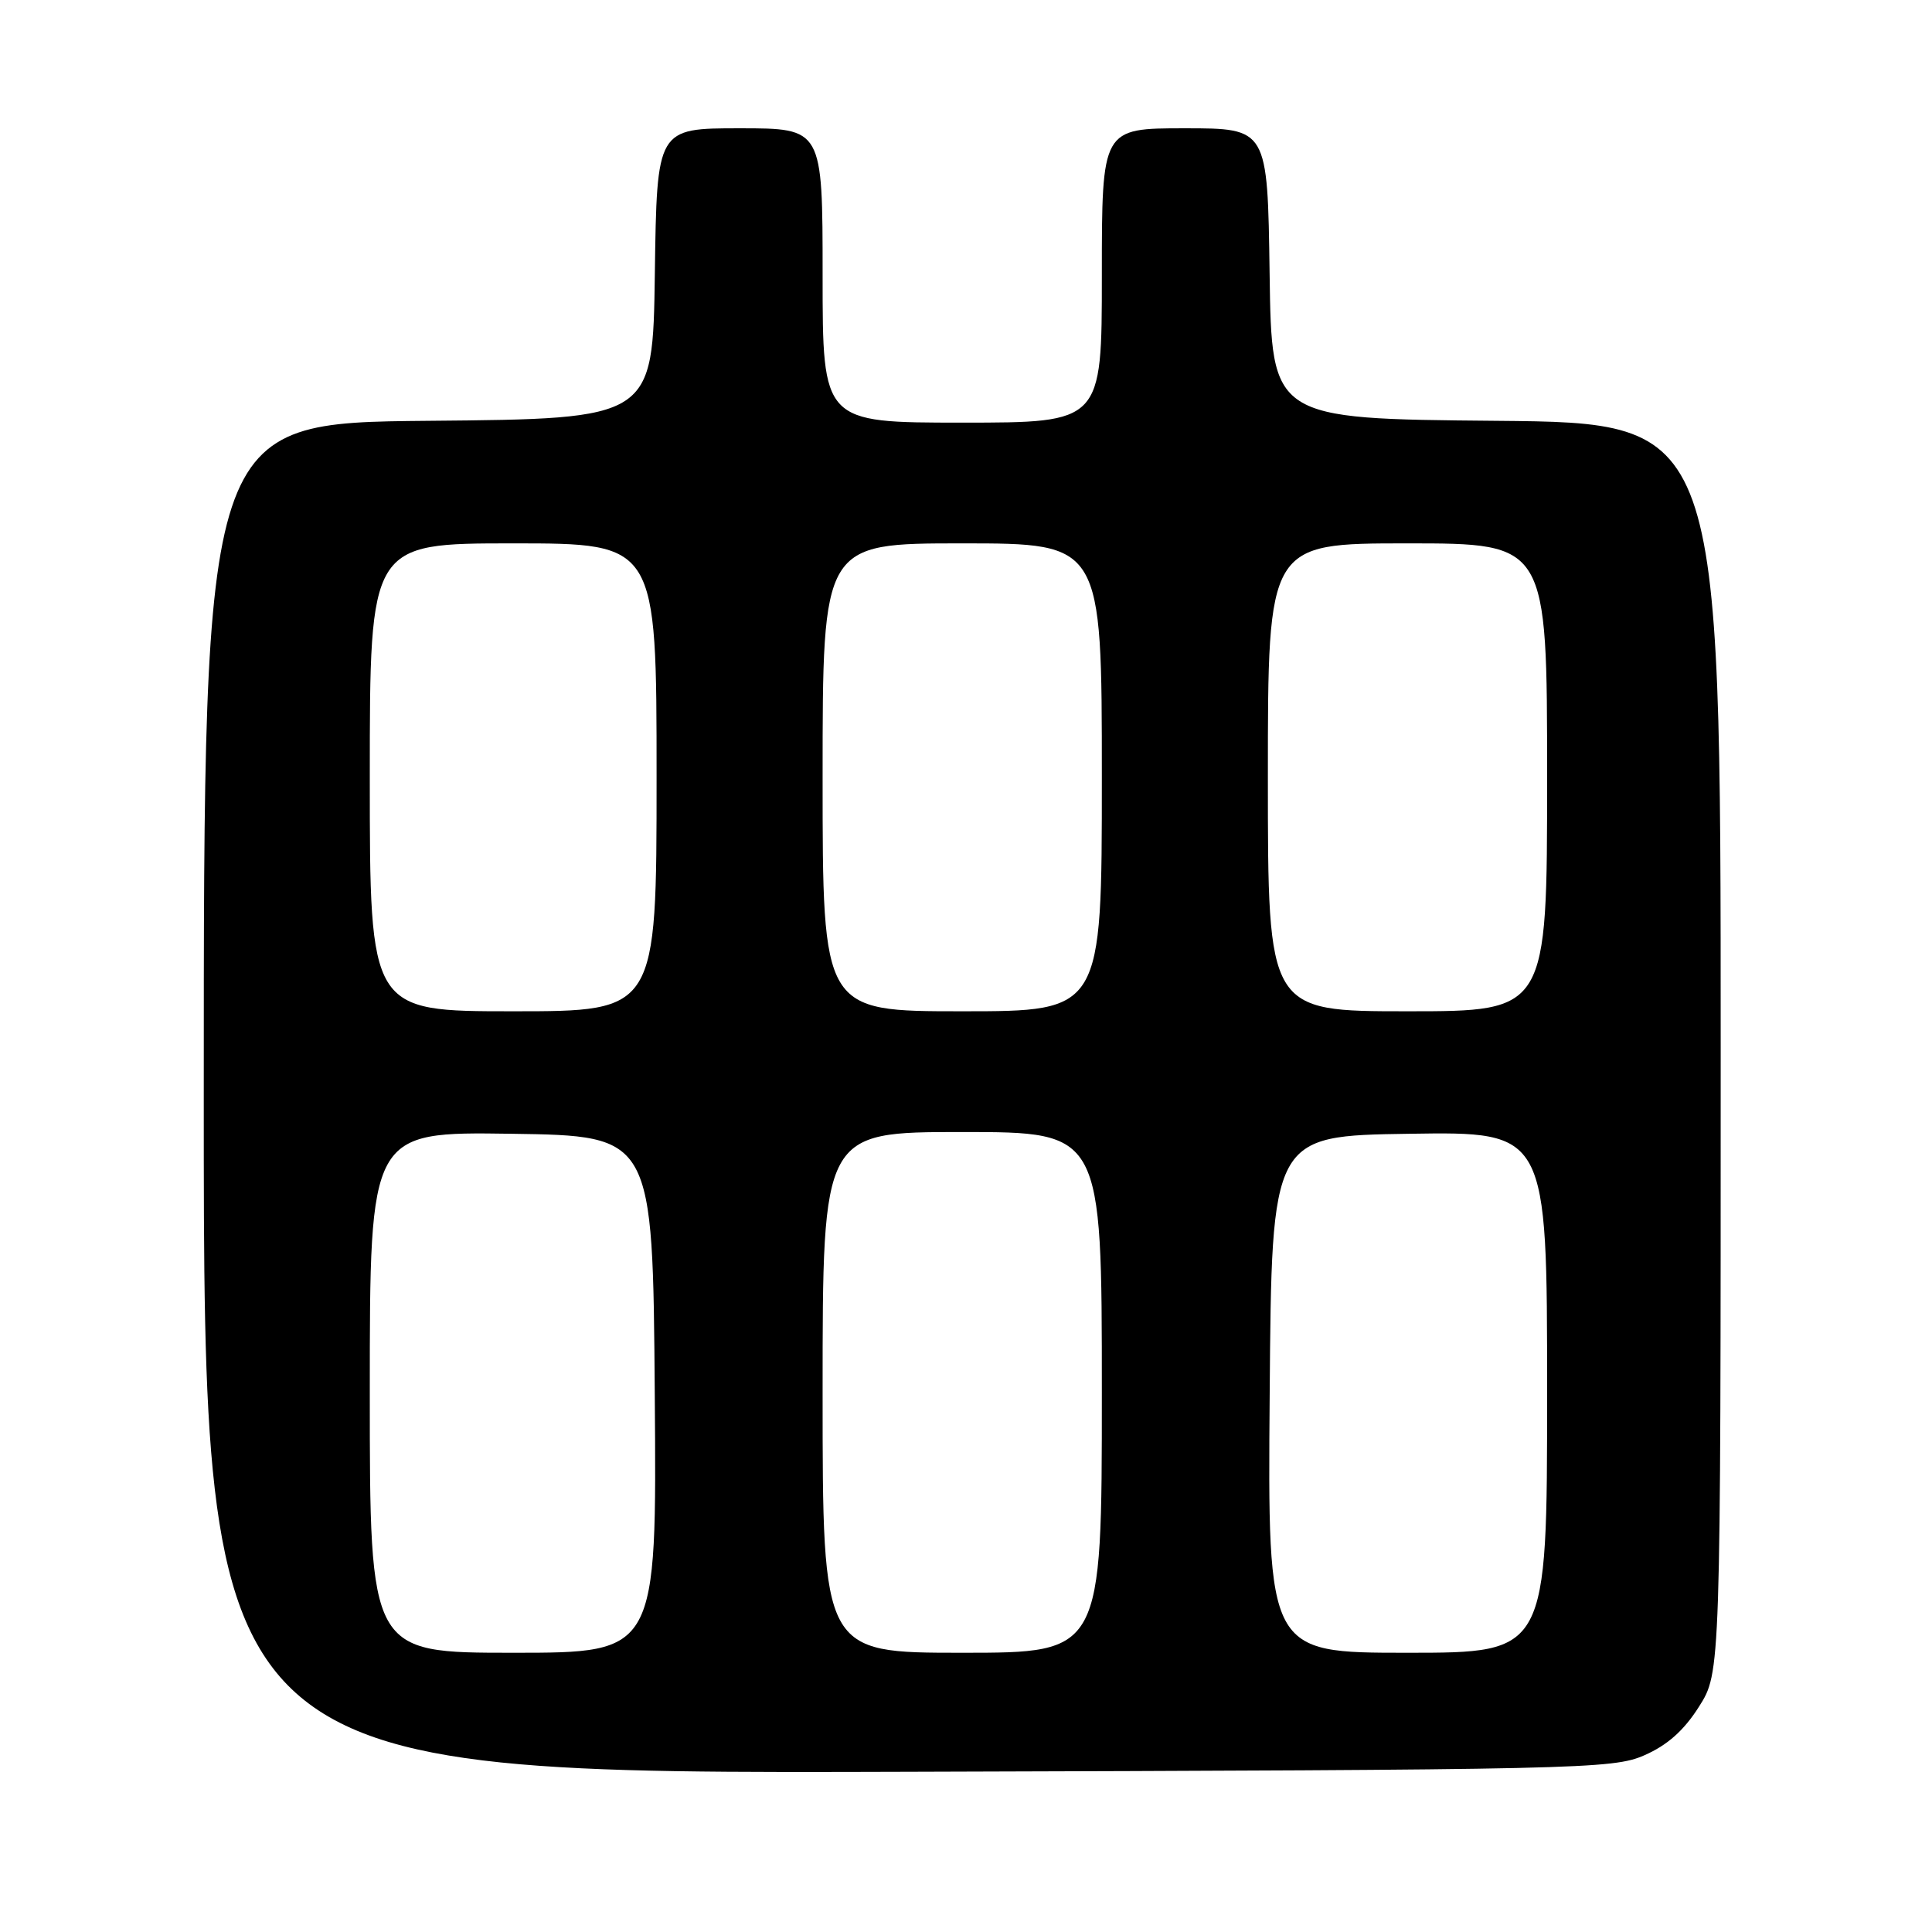 <?xml version="1.0" encoding="UTF-8" standalone="no"?>
<!DOCTYPE svg PUBLIC "-//W3C//DTD SVG 1.1//EN" "http://www.w3.org/Graphics/SVG/1.1/DTD/svg11.dtd" >
<svg xmlns="http://www.w3.org/2000/svg" xmlns:xlink="http://www.w3.org/1999/xlink" version="1.1" viewBox="0 0 256 256">
 <g >
 <path fill="currentColor"
d=" M 217.87 232.59 C 220.92 231.26 223.12 229.31 225.12 226.15 C 228.00 221.61 228.00 221.61 228.00 138.82 C 228.00 56.03 228.00 56.03 198.25 55.76 C 168.50 55.50 168.50 55.50 168.23 36.25 C 167.96 17.00 167.96 17.00 156.98 17.00 C 146.00 17.00 146.00 17.00 146.00 36.50 C 146.00 56.00 146.00 56.00 127.50 56.00 C 109.00 56.00 109.00 56.00 109.00 36.50 C 109.00 17.00 109.00 17.00 98.02 17.00 C 87.04 17.00 87.04 17.00 86.77 36.25 C 86.50 55.50 86.50 55.50 56.75 55.76 C 27.00 56.03 27.00 56.03 27.00 145.54 C 27.00 235.05 27.00 235.05 120.25 234.77 C 209.46 234.51 213.69 234.42 217.87 232.59 Z  M 49.00 184.48 C 49.00 149.96 49.00 149.96 67.75 150.23 C 86.50 150.50 86.50 150.50 86.76 184.75 C 87.03 219.00 87.03 219.00 68.01 219.00 C 49.00 219.00 49.00 219.00 49.00 184.48 Z  M 109.00 184.50 C 109.00 150.00 109.00 150.00 127.50 150.00 C 146.00 150.00 146.00 150.00 146.00 184.50 C 146.00 219.00 146.00 219.00 127.50 219.00 C 109.00 219.00 109.00 219.00 109.00 184.50 Z  M 168.24 184.75 C 168.50 150.50 168.50 150.50 186.75 150.23 C 205.00 149.95 205.00 149.95 205.00 184.48 C 205.00 219.00 205.00 219.00 186.49 219.00 C 167.97 219.00 167.97 219.00 168.24 184.75 Z  M 49.00 103.00 C 49.00 72.00 49.00 72.00 68.00 72.00 C 87.00 72.00 87.00 72.00 87.00 103.00 C 87.00 134.00 87.00 134.00 68.00 134.00 C 49.00 134.00 49.00 134.00 49.00 103.00 Z  M 109.00 103.00 C 109.00 72.00 109.00 72.00 127.50 72.00 C 146.00 72.00 146.00 72.00 146.00 103.00 C 146.00 134.00 146.00 134.00 127.50 134.00 C 109.00 134.00 109.00 134.00 109.00 103.00 Z  M 168.00 103.00 C 168.00 72.00 168.00 72.00 186.50 72.00 C 205.00 72.00 205.00 72.00 205.00 103.00 C 205.00 134.00 205.00 134.00 186.50 134.00 C 168.00 134.00 168.00 134.00 168.00 103.00 Z "/>
</g>
</svg>